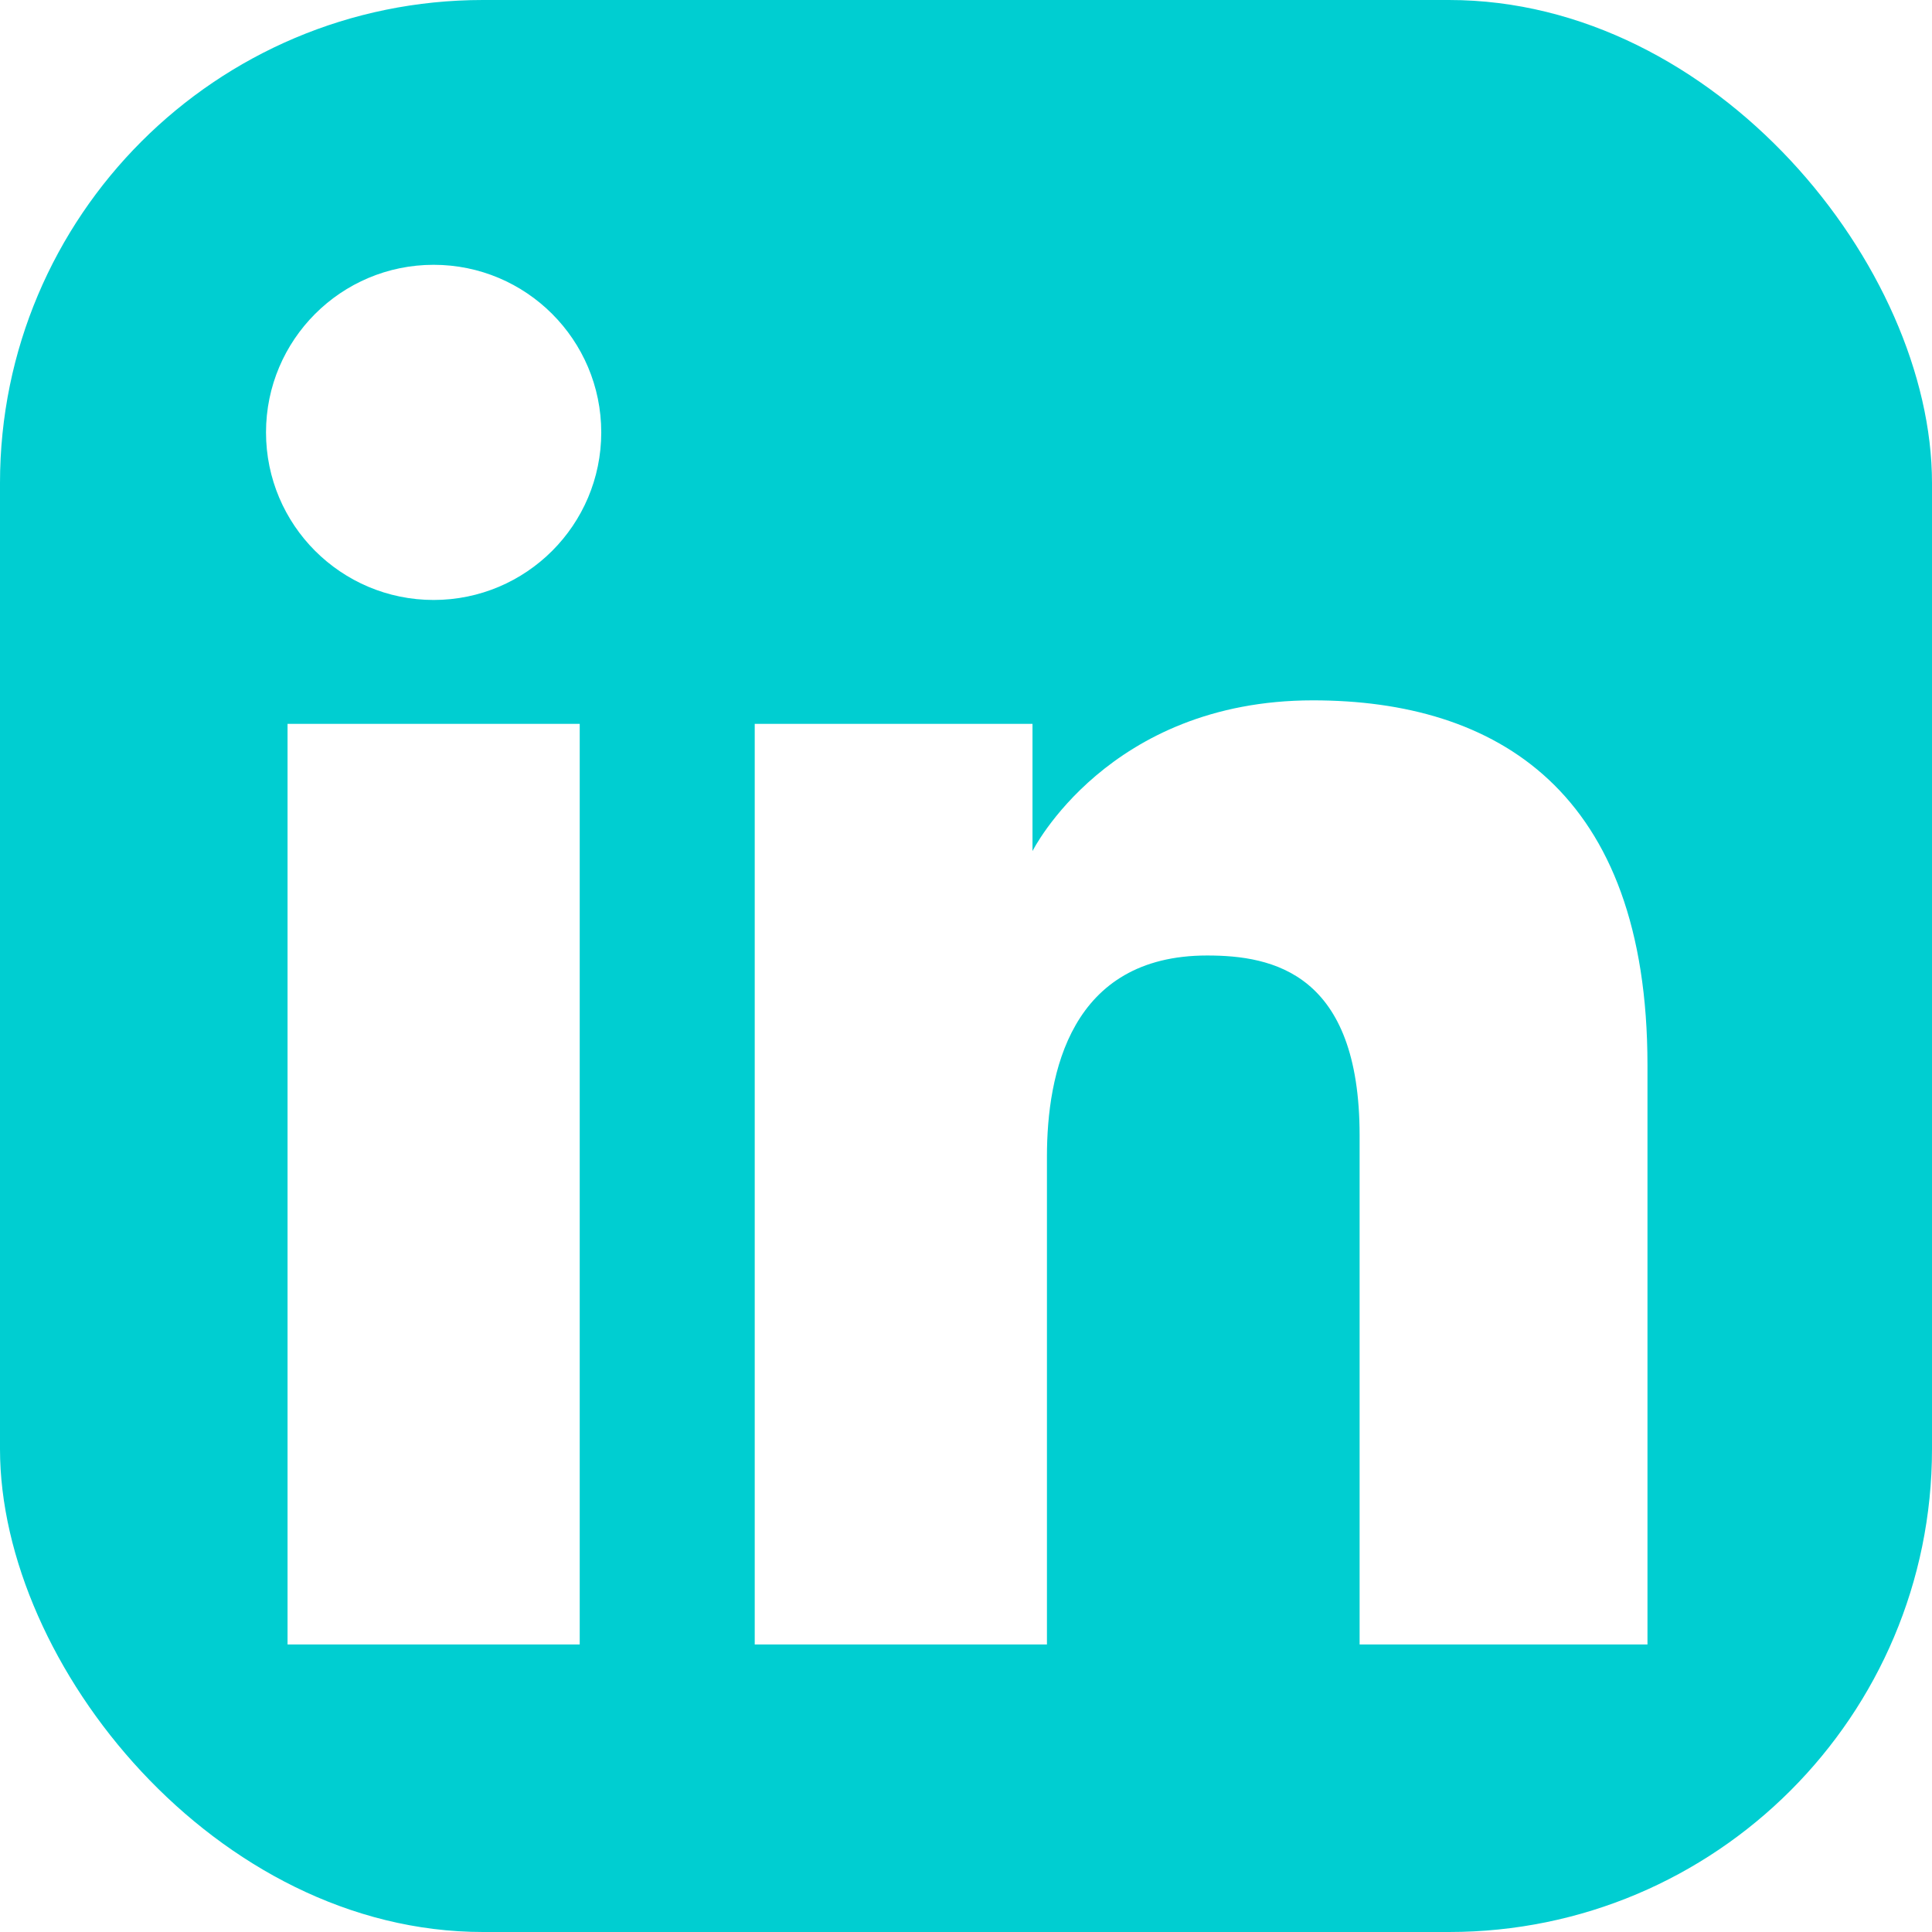 <svg width="48" height="48" viewBox="0 0 48 48" fill="none" xmlns="http://www.w3.org/2000/svg">
<g clip-path="url(#clip0_1_569)">
<path d="M48 48H0V0H48V48ZM7.144 17.984V40.856H14.403V17.984H7.144ZM32.62 17.4C27.525 17.401 25.652 21.145 25.652 21.145V17.984H18.751V40.856H26.011V28.733C26.011 26.671 26.593 23.739 29.992 23.739C31.63 23.739 33.779 24.182 33.779 28.208V40.856H40.931V26.464C40.931 19.639 37.165 17.4 32.62 17.4ZM10.773 6.579C8.474 6.579 6.61 8.443 6.609 10.742C6.609 13.042 8.474 14.906 10.773 14.906C13.073 14.906 14.938 13.042 14.938 10.742C14.937 8.443 13.073 6.579 10.773 6.579Z" fill="#00CED1"/>
</g>
<defs>
<clipPath id="clip0_1_569">
<rect width="48" height="48" rx="12" fill="white"/>
</clipPath>
</defs>
</svg>
